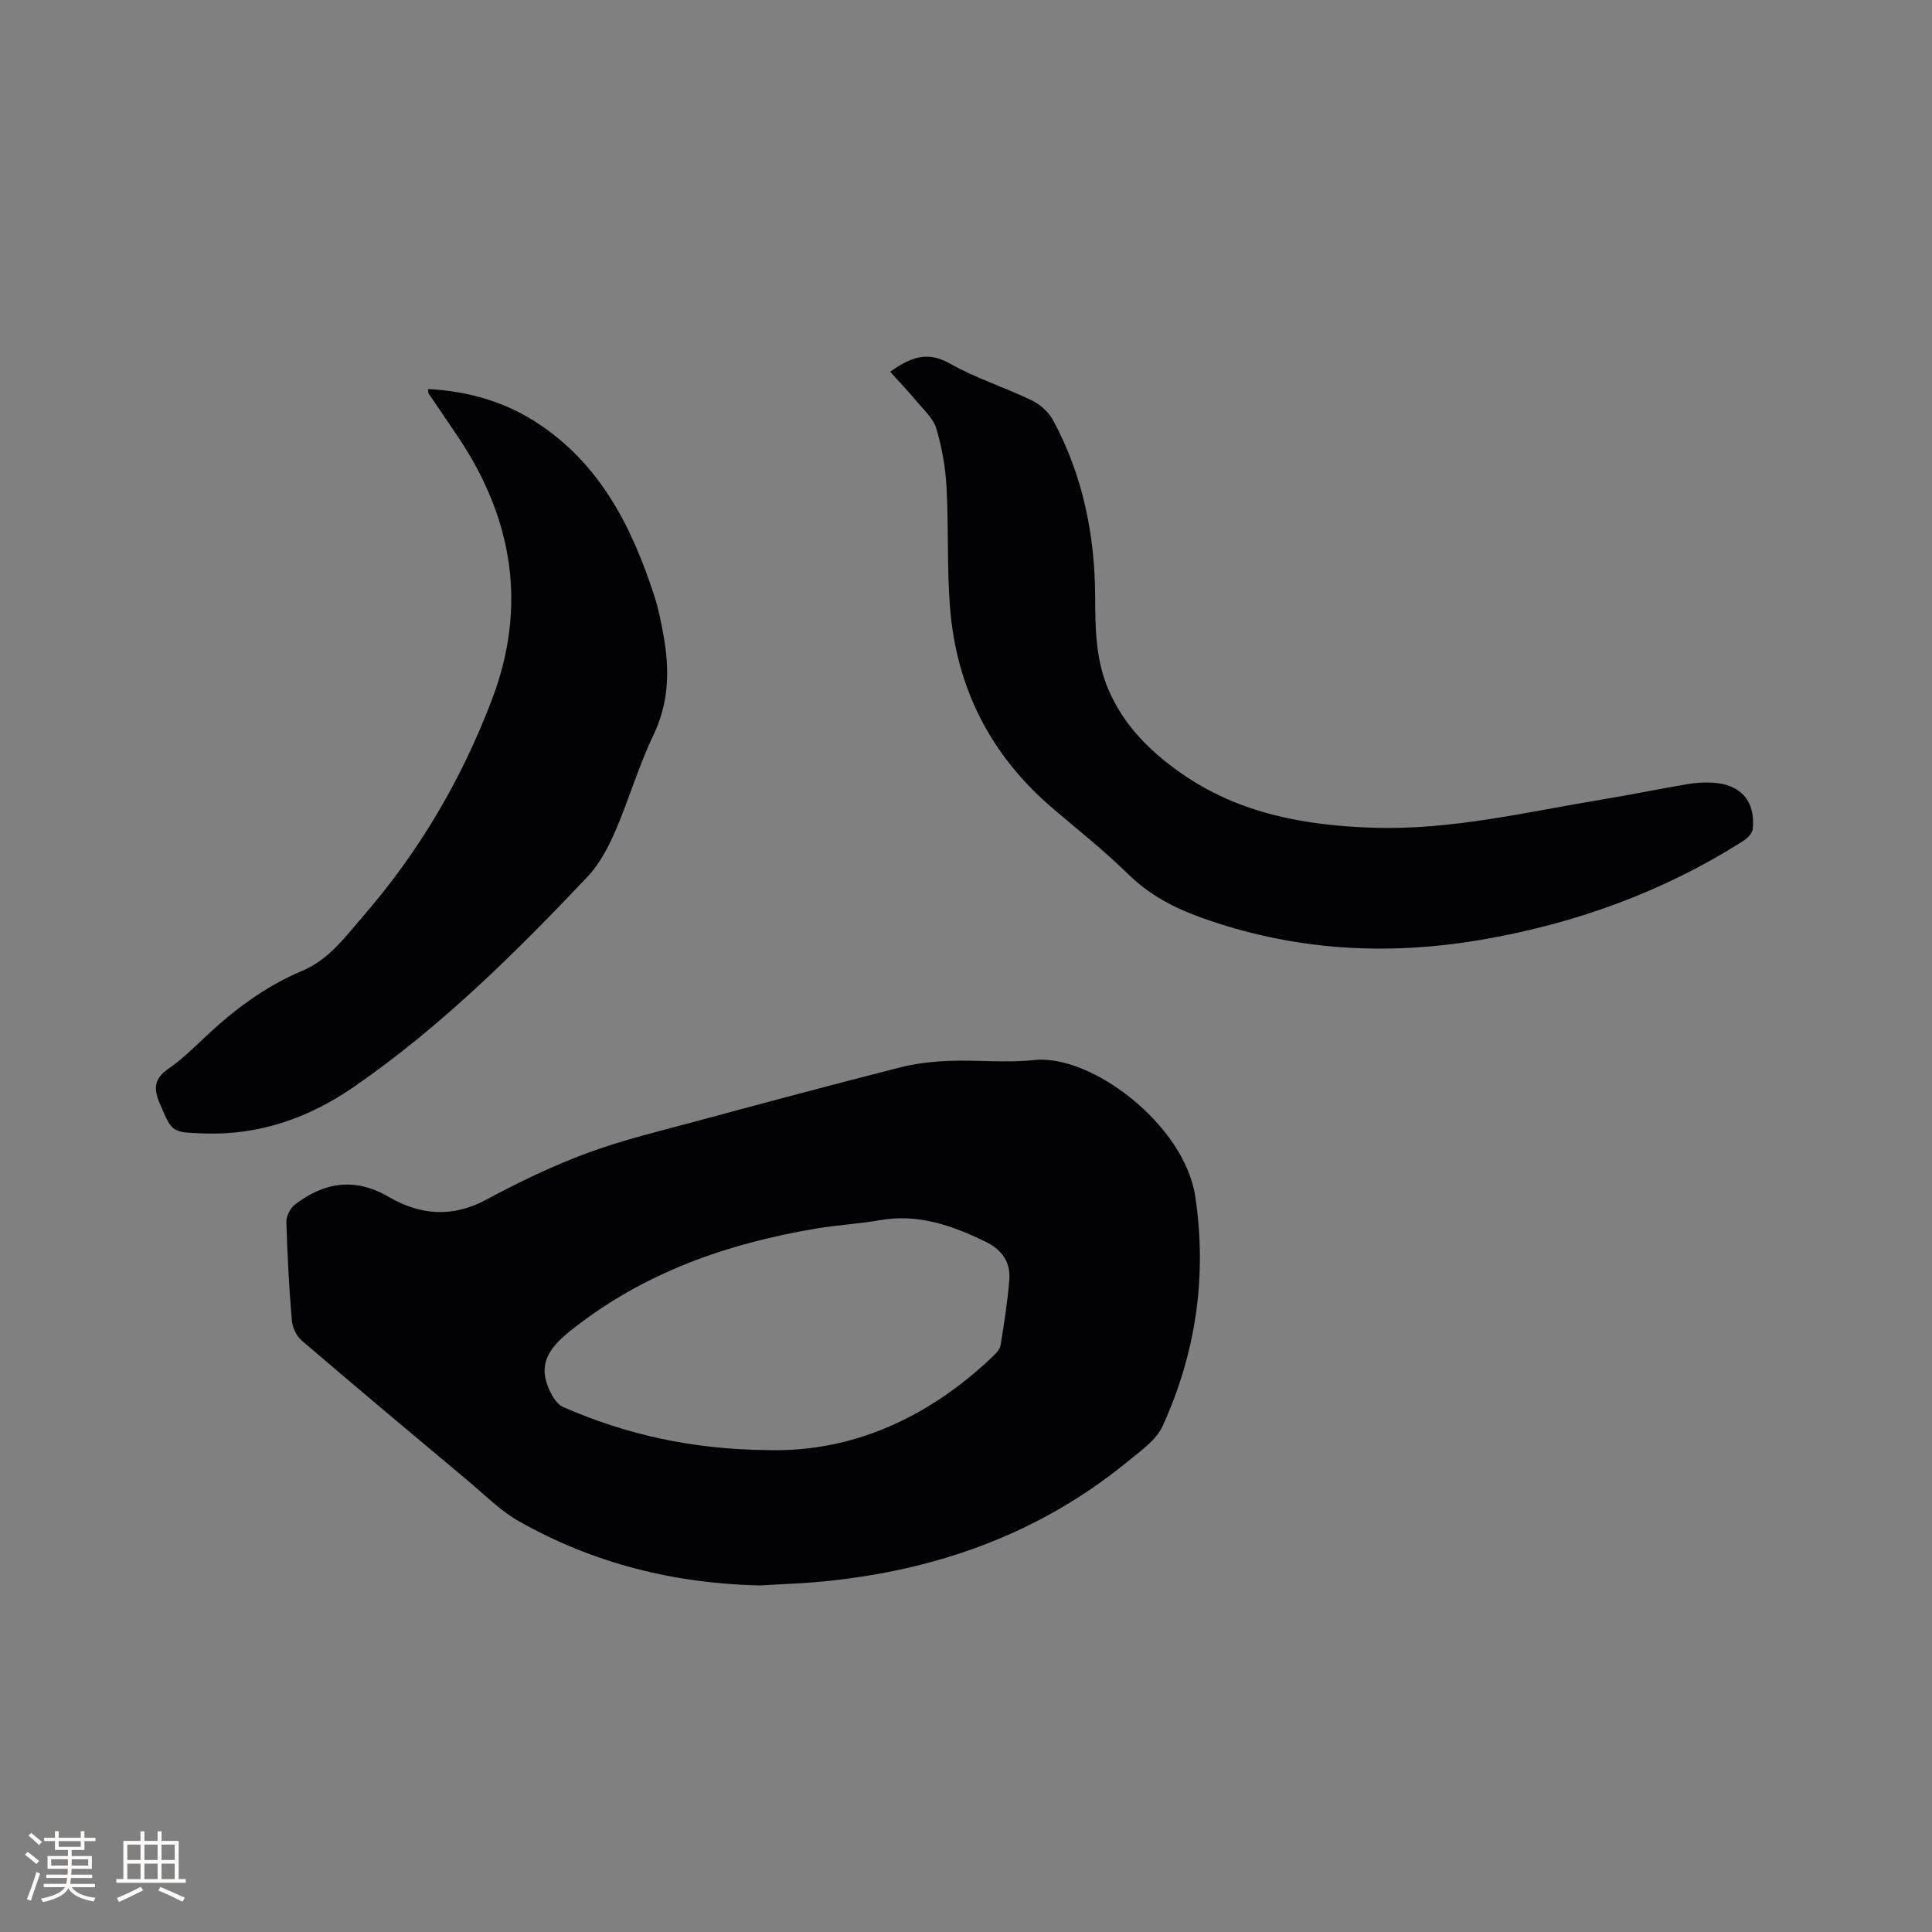 <svg enable-background="new 0 0 400 400" viewBox="0 0 400 400" xmlns="http://www.w3.org/2000/svg"><rect x="0" y="0" width="400" height="400" fill="#808080" stroke="none"/><g fill="#010103"><path d="m157.27 328.25c-17.72-.4-34.43-4.57-49.85-13.3-3.82-2.16-7.02-5.43-10.43-8.28-11.54-9.66-23.09-19.33-34.52-29.12-1.1-.94-1.93-2.73-2.05-4.2-.57-6.76-.93-13.54-1.13-20.32-.03-1.2.76-2.85 1.71-3.59 6.07-4.67 12.43-5.74 19.45-1.65 6.5 3.78 13.17 4.39 20.22.59 6.79-3.66 13.81-7.03 21.04-9.7 7.42-2.74 15.18-4.57 22.83-6.64 13.9-3.76 27.81-7.48 41.76-11.03 3.34-.85 6.86-1.24 10.31-1.37 5.82-.22 11.72.46 17.48-.17 11.81-1.29 31.17 13.36 33.39 28.32 2.45 16.49.11 32.37-6.77 47.45-1.35 2.95-4.58 5.18-7.25 7.36-18.29 14.98-39.57 22.52-62.88 24.81-4.42.43-8.87.57-13.31.84zm1.64-28.02c17.46.46 33.27-6.61 46.72-19.47.66-.63 1.41-1.47 1.54-2.3.72-4.48 1.44-8.98 1.8-13.5.29-3.62-1.54-6.23-4.85-7.84-6.94-3.38-14.01-5.9-21.96-4.49-4.27.75-8.63.97-12.9 1.68-18.73 3.13-36.17 9.2-51.28 21.31-4.61 3.7-6.75 7.14-4.03 12.6.59 1.19 1.5 2.59 2.62 3.08 13.04 5.7 26.68 8.78 42.34 8.93z"/><path d="m184.3 76.96c3.97-2.76 7.45-4.46 12.28-1.73 5.4 3.06 11.44 4.96 17.06 7.68 1.73.84 3.48 2.4 4.39 4.09 6.17 11.43 8.67 23.78 8.71 36.69.02 6.47.11 12.91 2.73 19.04 3.16 7.39 8.54 12.77 14.98 17.29 12.03 8.46 25.81 10.92 40.05 11.36 16.01.5 31.55-3.27 47.2-5.85 5.95-.98 11.87-2.2 17.81-3.21 1.66-.28 3.38-.36 5.06-.27 5.83.31 8.93 3.83 8.31 9.6-.1.9-1.12 1.92-1.98 2.47-16.67 10.58-34.84 17.15-54.28 20.46-19.72 3.36-39 2.19-57.9-4.59-5.64-2.03-10.73-4.68-15.1-8.97-4.98-4.89-10.5-9.24-15.81-13.79-12.79-10.95-19.84-24.9-21.13-41.59-.64-8.22-.26-16.51-.71-24.76-.22-4.09-.95-8.23-2.11-12.16-.61-2.07-2.55-3.79-4.02-5.56-1.74-2.09-3.62-4.07-5.54-6.2z"/><path d="m88.64 80.55c7.99.42 15.44 2.46 22.14 6.73 13.37 8.52 20.03 21.72 24.72 36.19.85 2.61 1.36 5.33 1.86 8.03 1.3 7.09 1.17 13.93-2.09 20.73-3.09 6.47-5.1 13.46-7.97 20.05-1.44 3.31-3.26 6.7-5.72 9.3-14.95 15.79-30.4 31.09-48.38 43.49-9.24 6.37-19.54 10.02-31.02 9.6-6.71-.24-6.54-.21-9.12-6.26-1.32-3.1-1.1-5.12 1.79-7.12 2.68-1.86 5.08-4.17 7.46-6.43 6.04-5.72 12.59-10.65 20.32-13.89 5.52-2.32 8.9-7.08 12.62-11.37 11.58-13.33 20.39-28.37 26.63-44.84 7.32-19.31 4.29-37.44-7.1-54.39-2.01-2.99-4.05-5.96-6.06-8.94-.09-.14-.04-.39-.08-.88z"/></g><path d="m5.17 384 .55-.58c.85.61 1.65 1.24 2.4 1.87l-.59.64c-.83-.73-1.62-1.38-2.36-1.93m1.22 9.53-.82-.34c.71-1.76 1.37-3.64 1.98-5.63.24.13.5.25.76.36-.6 1.67-1.24 3.54-1.92 5.61m-.5-13.5.57-.54c.56.44 1.31 1.06 2.26 1.87l-.64.64c-.68-.66-1.41-1.32-2.19-1.97m3.25.46h2.24v-1.36h.77v1.36h4.57v-1.36h.76v1.36h2.28v.69h-2.28v1.84h-2.64v1.26h4.18v2.64h-4.21c0 .45-.02.86-.05 1.21h4.32v.69h-4.38c-.04.34-.1.75-.19 1.22h5.15v.69h-4.82c.87 1.19 2.51 1.92 4.93 2.19-.17.31-.3.57-.37.76-2.77-.49-4.52-1.41-5.26-2.76-.56 1.26-2.3 2.23-5.24 2.9-.12-.24-.26-.48-.43-.72 2.73-.55 4.38-1.34 4.96-2.38h-4.38v-.69h4.65c.1-.38.17-.79.21-1.22h-4.32v-.69h4.4c.03-.34.05-.75.05-1.21h-4.2v-2.64h4.23v-1.26h-2.69v-1.84h-2.24zm1.46 4.46v1.29h3.45c.01-.4.02-.57.01-.53v-.32-.45h-3.46zm1.55-2.59h4.57v-1.19h-4.57zm6.11 2.59h-3.42v.77c-.01.19-.01.37-.02.53h3.44z" fill="#fcfbfa"/><path d="m32.63 379.16h.82v1.98h3.54v7.89h1.46v.78h-14.37v-.78h1.46v-7.89h3.54v-1.98h.82v1.98h2.73zm-3.49 11.48.5.73c-1.61.82-3.28 1.63-5 2.41-.13-.27-.28-.55-.44-.82 1.75-.72 3.4-1.49 4.94-2.32m-2.78-5.55h2.73v-3.18h-2.73zm0 3.95h2.73v-3.2h-2.73zm3.54-3.95h2.73v-3.18h-2.73zm0 3.95h2.73v-3.2h-2.73zm7.89 4.68c-1.84-.92-3.51-1.7-5.02-2.32l.45-.73c1.89.8 3.57 1.55 5.04 2.23zm-1.62-11.81h-2.73v3.18h2.73zm-2.73 7.13h2.73v-3.2h-2.73z" fill="#fcfbfa"/></svg>